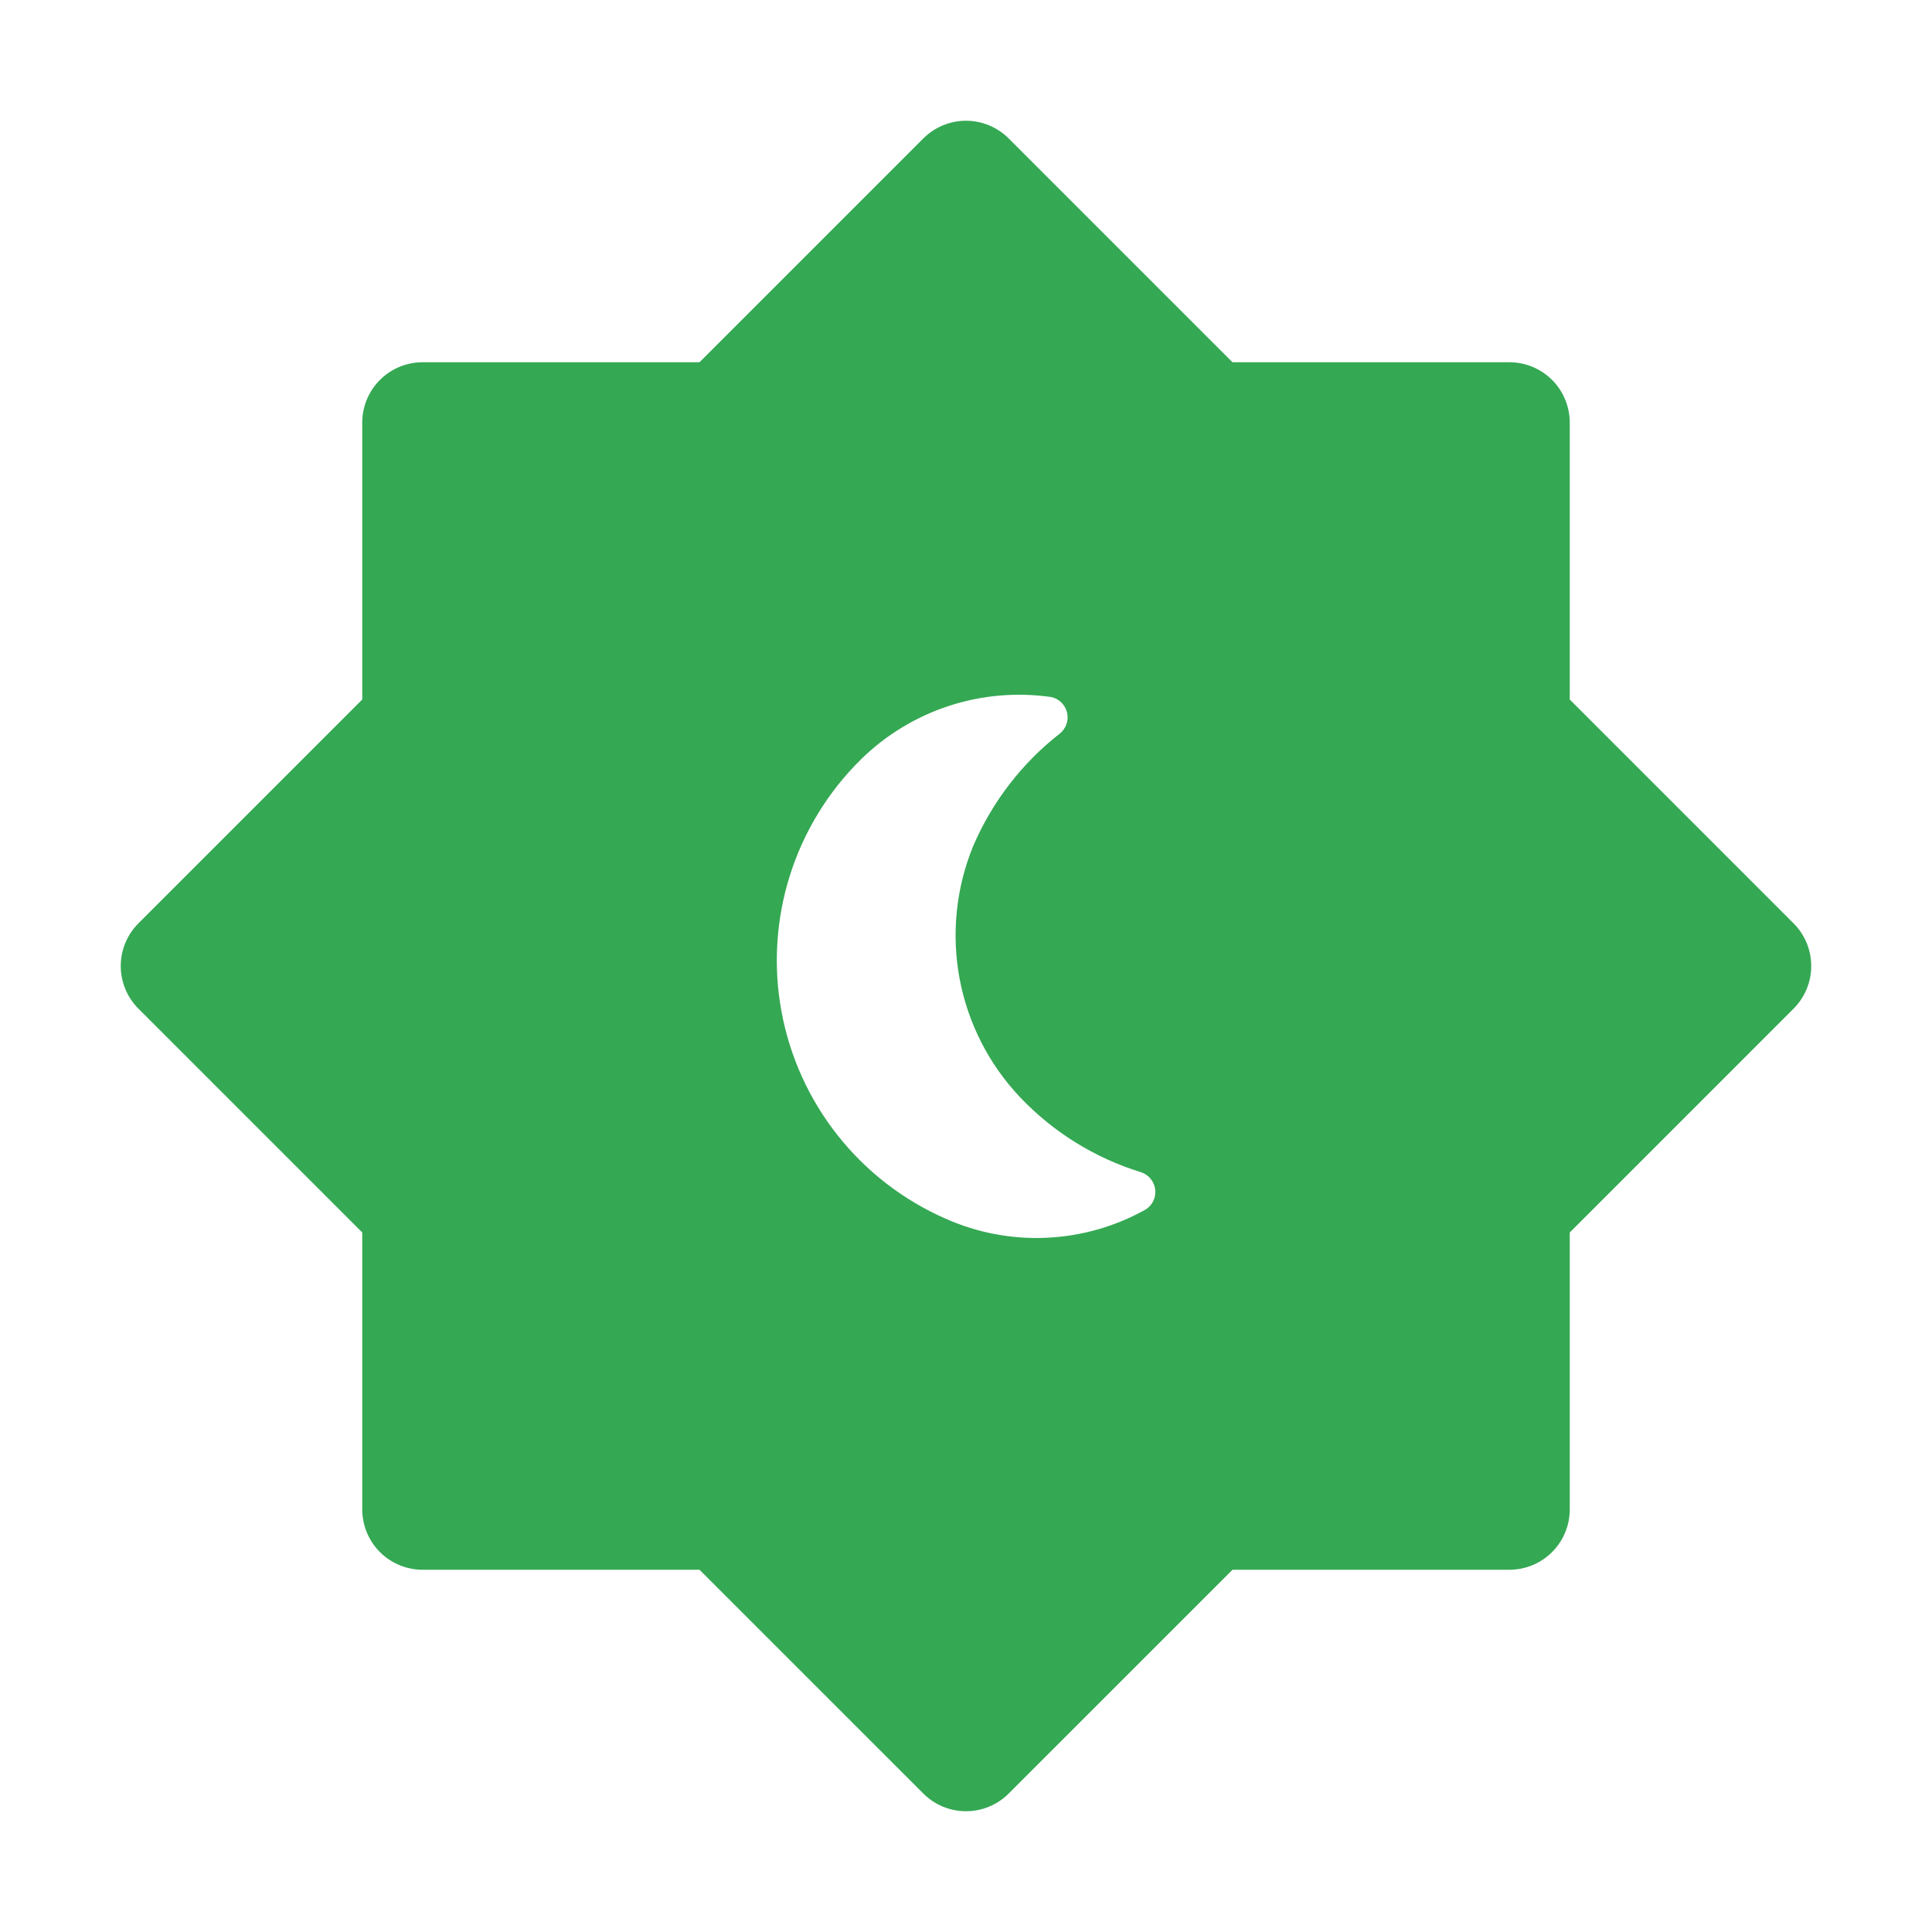 <svg width="80" height="80" viewBox="0 0 80 80" fill="none" xmlns="http://www.w3.org/2000/svg">
<path d="M74.267 38.233L65 28.965V17.5C65 16.837 64.737 16.201 64.268 15.732C63.799 15.263 63.163 15 62.5 15H51.035L41.767 5.732C41.299 5.264 40.663 5 40 5C39.337 5 38.701 5.264 38.233 5.732L28.965 15H17.5C16.837 15 16.201 15.263 15.732 15.732C15.263 16.201 15 16.837 15 17.5V28.965L5.732 38.233C5.264 38.701 5 39.337 5 40C5 40.663 5.264 41.299 5.732 41.767L15 51.035V62.5C15 63.163 15.263 63.799 15.732 64.268C16.201 64.737 16.837 65 17.5 65H28.965L38.233 74.267C38.701 74.736 39.337 74.999 40 74.999C40.663 74.999 41.299 74.736 41.767 74.267L51.035 65H62.5C63.163 65 63.799 64.737 64.268 64.268C64.737 63.799 65 63.163 65 62.5V51.035L74.267 41.767C74.736 41.299 74.999 40.663 74.999 40C74.999 39.337 74.736 38.701 74.267 38.233ZM47.458 50.072C46.201 50.78 44.796 51.184 43.355 51.252C41.914 51.321 40.478 51.051 39.16 50.465C37.411 49.699 35.876 48.516 34.691 47.019C33.505 45.522 32.704 43.757 32.359 41.879C32.013 40.001 32.134 38.067 32.709 36.246C33.285 34.425 34.298 32.773 35.66 31.435C36.687 30.429 37.931 29.674 39.298 29.228C40.664 28.782 42.115 28.658 43.538 28.865C43.694 28.9 43.837 28.979 43.952 29.092C44.066 29.204 44.146 29.347 44.184 29.503C44.221 29.659 44.214 29.823 44.164 29.975C44.113 30.127 44.021 30.262 43.898 30.365C42.319 31.595 41.079 33.205 40.292 35.045C39.585 36.779 39.391 38.679 39.734 40.52C40.078 42.361 40.944 44.063 42.23 45.425C43.607 46.879 45.336 47.952 47.25 48.54C47.403 48.59 47.539 48.683 47.642 48.807C47.745 48.931 47.811 49.081 47.833 49.241C47.855 49.401 47.831 49.564 47.764 49.711C47.698 49.858 47.592 49.983 47.458 50.072Z" fill="#34A853"/>
</svg>
